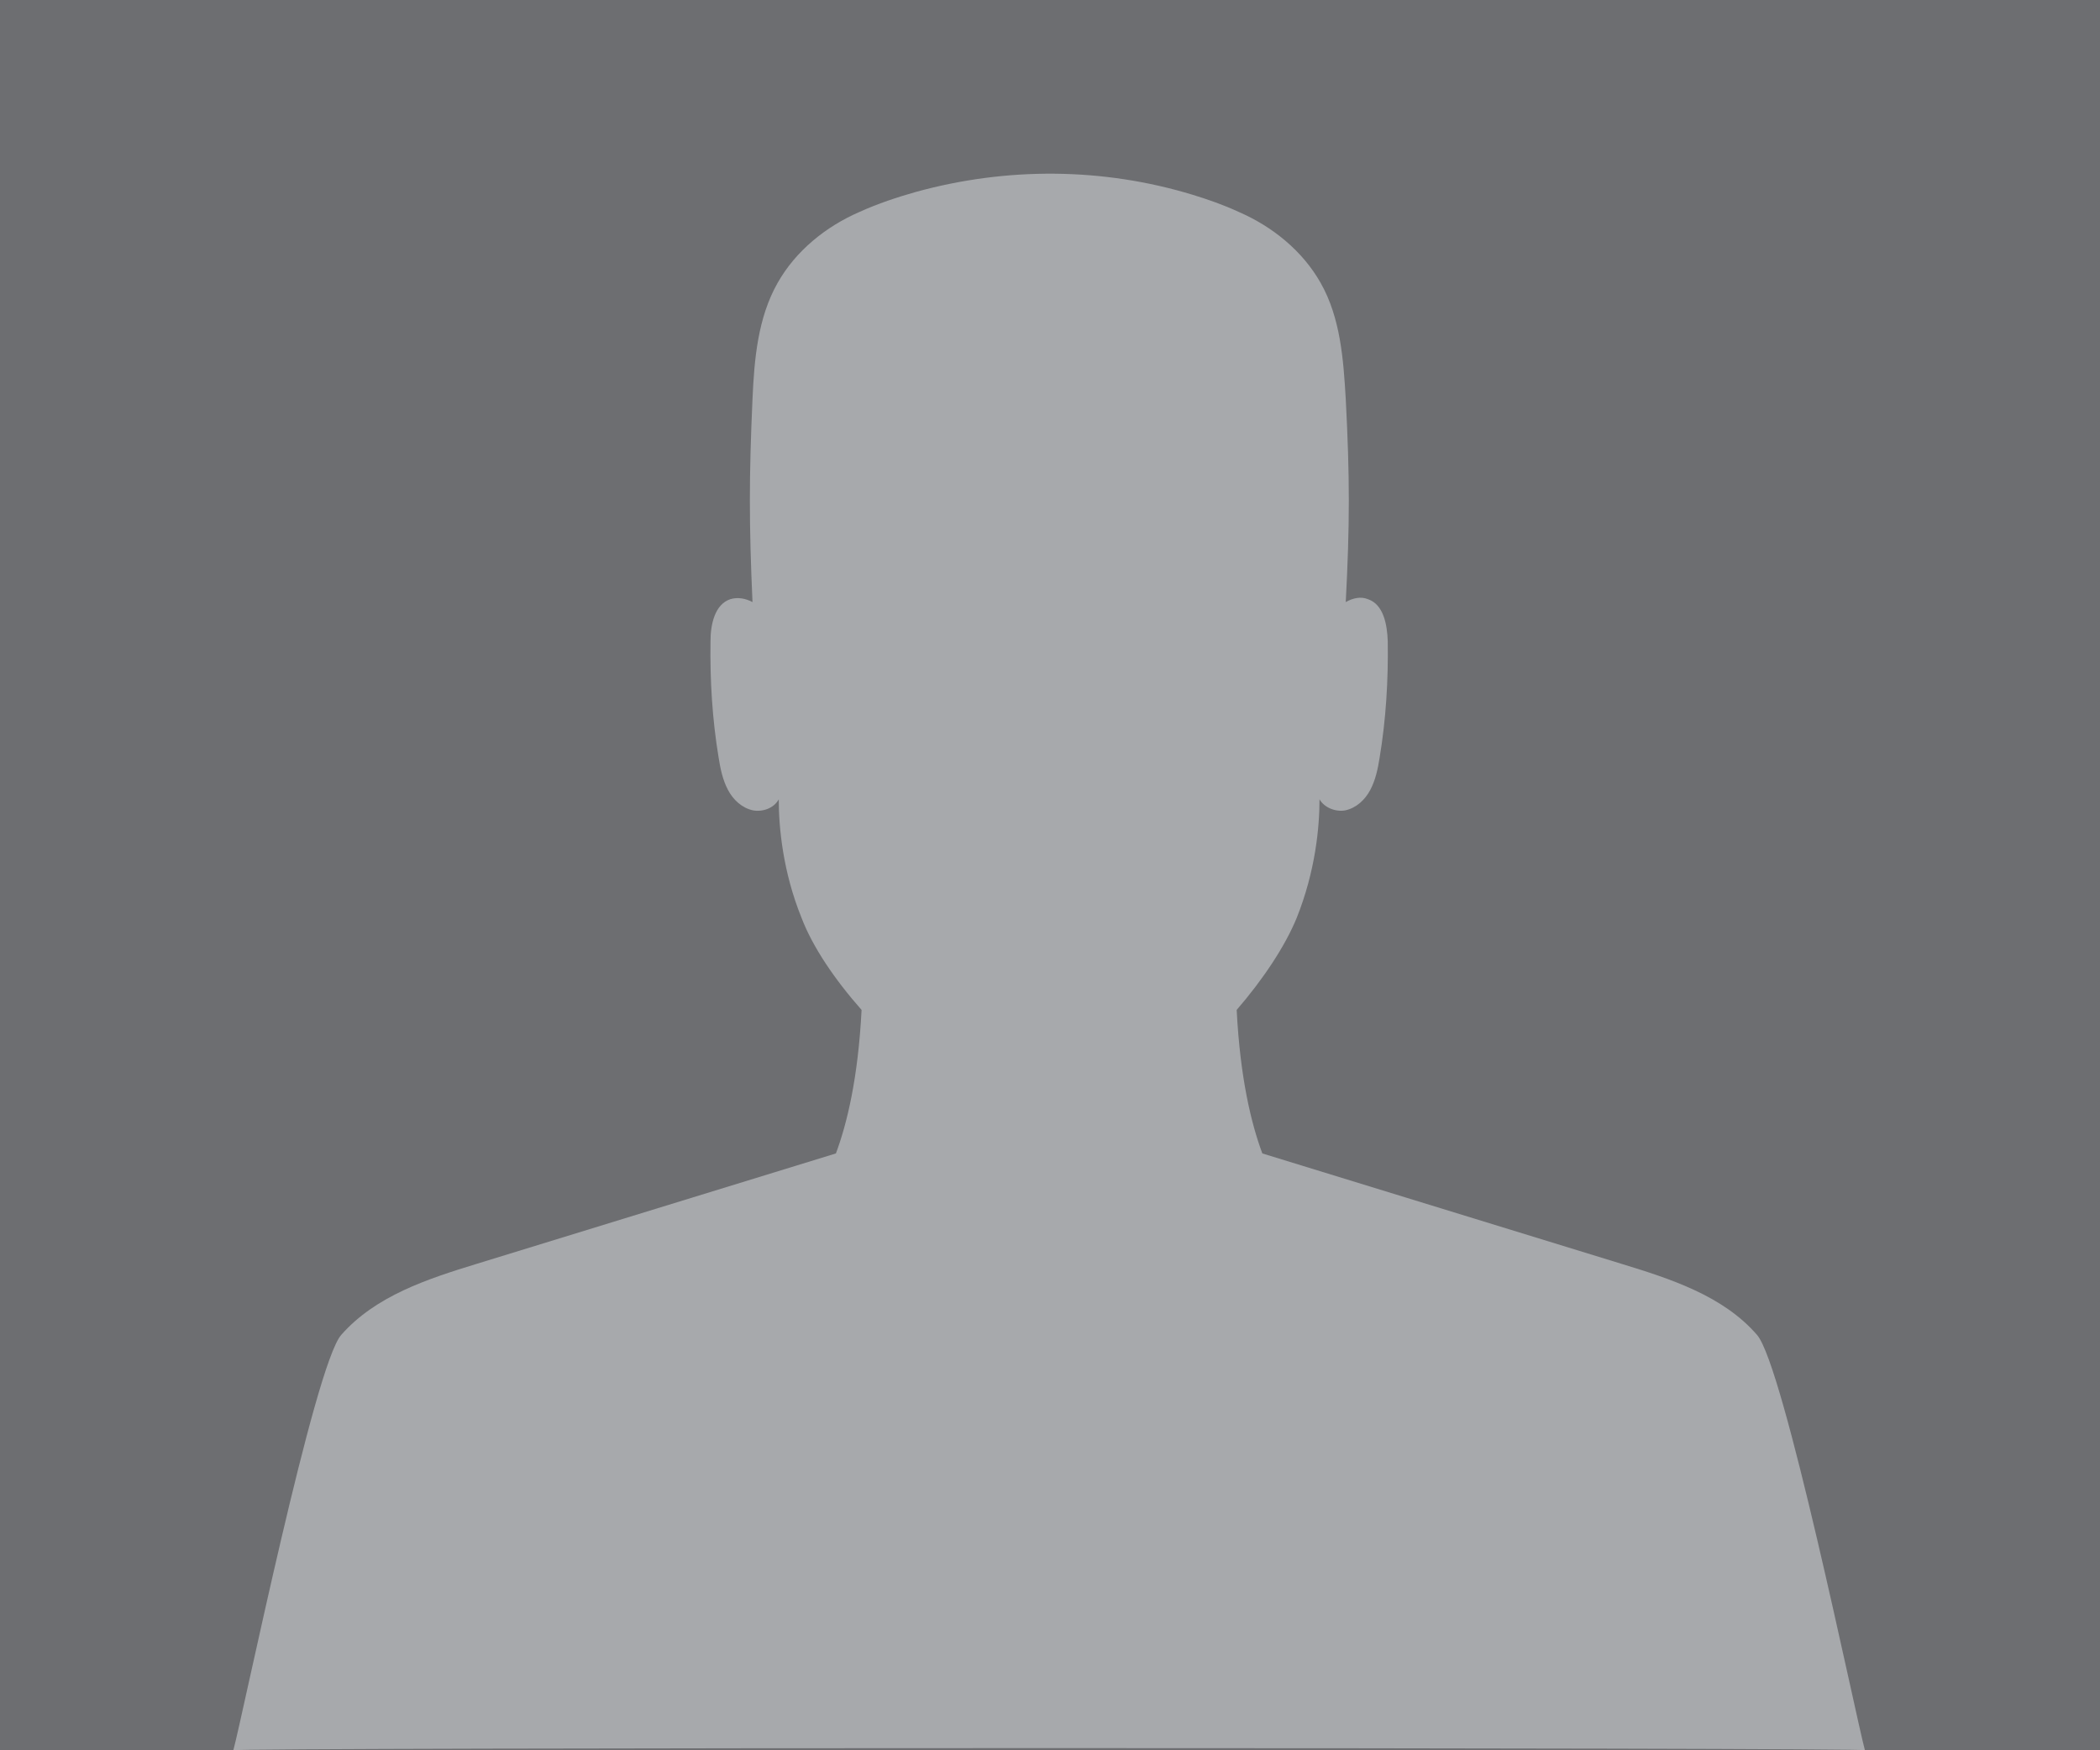 <?xml version="1.0" encoding="UTF-8"?>
<svg id="Layer_1" xmlns="http://www.w3.org/2000/svg" version="1.1" viewBox="0 0 360 300">
  <!-- Generator: Adobe Illustrator 29.1.0, SVG Export Plug-In . SVG Version: 2.1.0 Build 142)  -->
  <defs>
    <style>
      .st0 {
        fill: #6d6e71;
      }

      .st1 {
        fill: #a7a9ac;
      }
    </style>
  </defs>
  <rect class="st0" width="360" height="300"/>
  <path class="st1" d="M320,300c0-.5-280.1-.5-280,0,1.8-6.7,13.9-66,18.5-71.2,5.9-6.7,14.8-9.6,23.3-12.2,20.5-6.3,41-12.6,61.5-18.9,1.9-5.1,3.8-12.9,4.4-24.6-4.6-5.2-8.4-10.8-10.3-15.8-3.2-7.9-3.9-15.5-3.9-20.3-.8,1.5-2.7,2.2-4.4,1.9-1.9-.4-3.4-1.8-4.3-3.5-.9-1.7-1.3-3.6-1.6-5.5-1.1-6.6-1.5-13.3-1.4-20,0-2.8.7-6.3,3.4-7.2,1.3-.4,2.7-.1,3.8.5-.6-13.4-.6-21.4,0-34.8.3-6.8.9-13.9,4.3-19.9,3.1-5.5,8.3-9.7,14.1-12.2,3.1-1.4,6.4-2.5,9.6-3.4,15.6-4.3,32.1-4.2,47.5.5,2.6.8,5.2,1.7,7.8,2.9,5.8,2.5,11,6.7,14.1,12.2,3.4,6,3.9,13.1,4.3,19.9.7,13.4.7,21.4,0,34.8,1.2-.7,2.6-1,3.8-.5,2.7.9,3.3,4.4,3.4,7.2.1,6.7-.3,13.4-1.4,20-.3,1.9-.7,3.8-1.6,5.5-.9,1.7-2.4,3.1-4.3,3.5-1.7.3-3.6-.5-4.4-1.9,0,4.8-.7,12.3-3.9,20.3-2,4.9-5.8,10.6-10.3,15.8.6,11.7,2.5,19.5,4.4,24.6,20.5,6.3,41,12.6,61.5,18.9,8.5,2.6,17.5,5.5,23.3,12.2,4.6,5.2,16.7,64.4,18.5,71.2Z"/>
</svg>